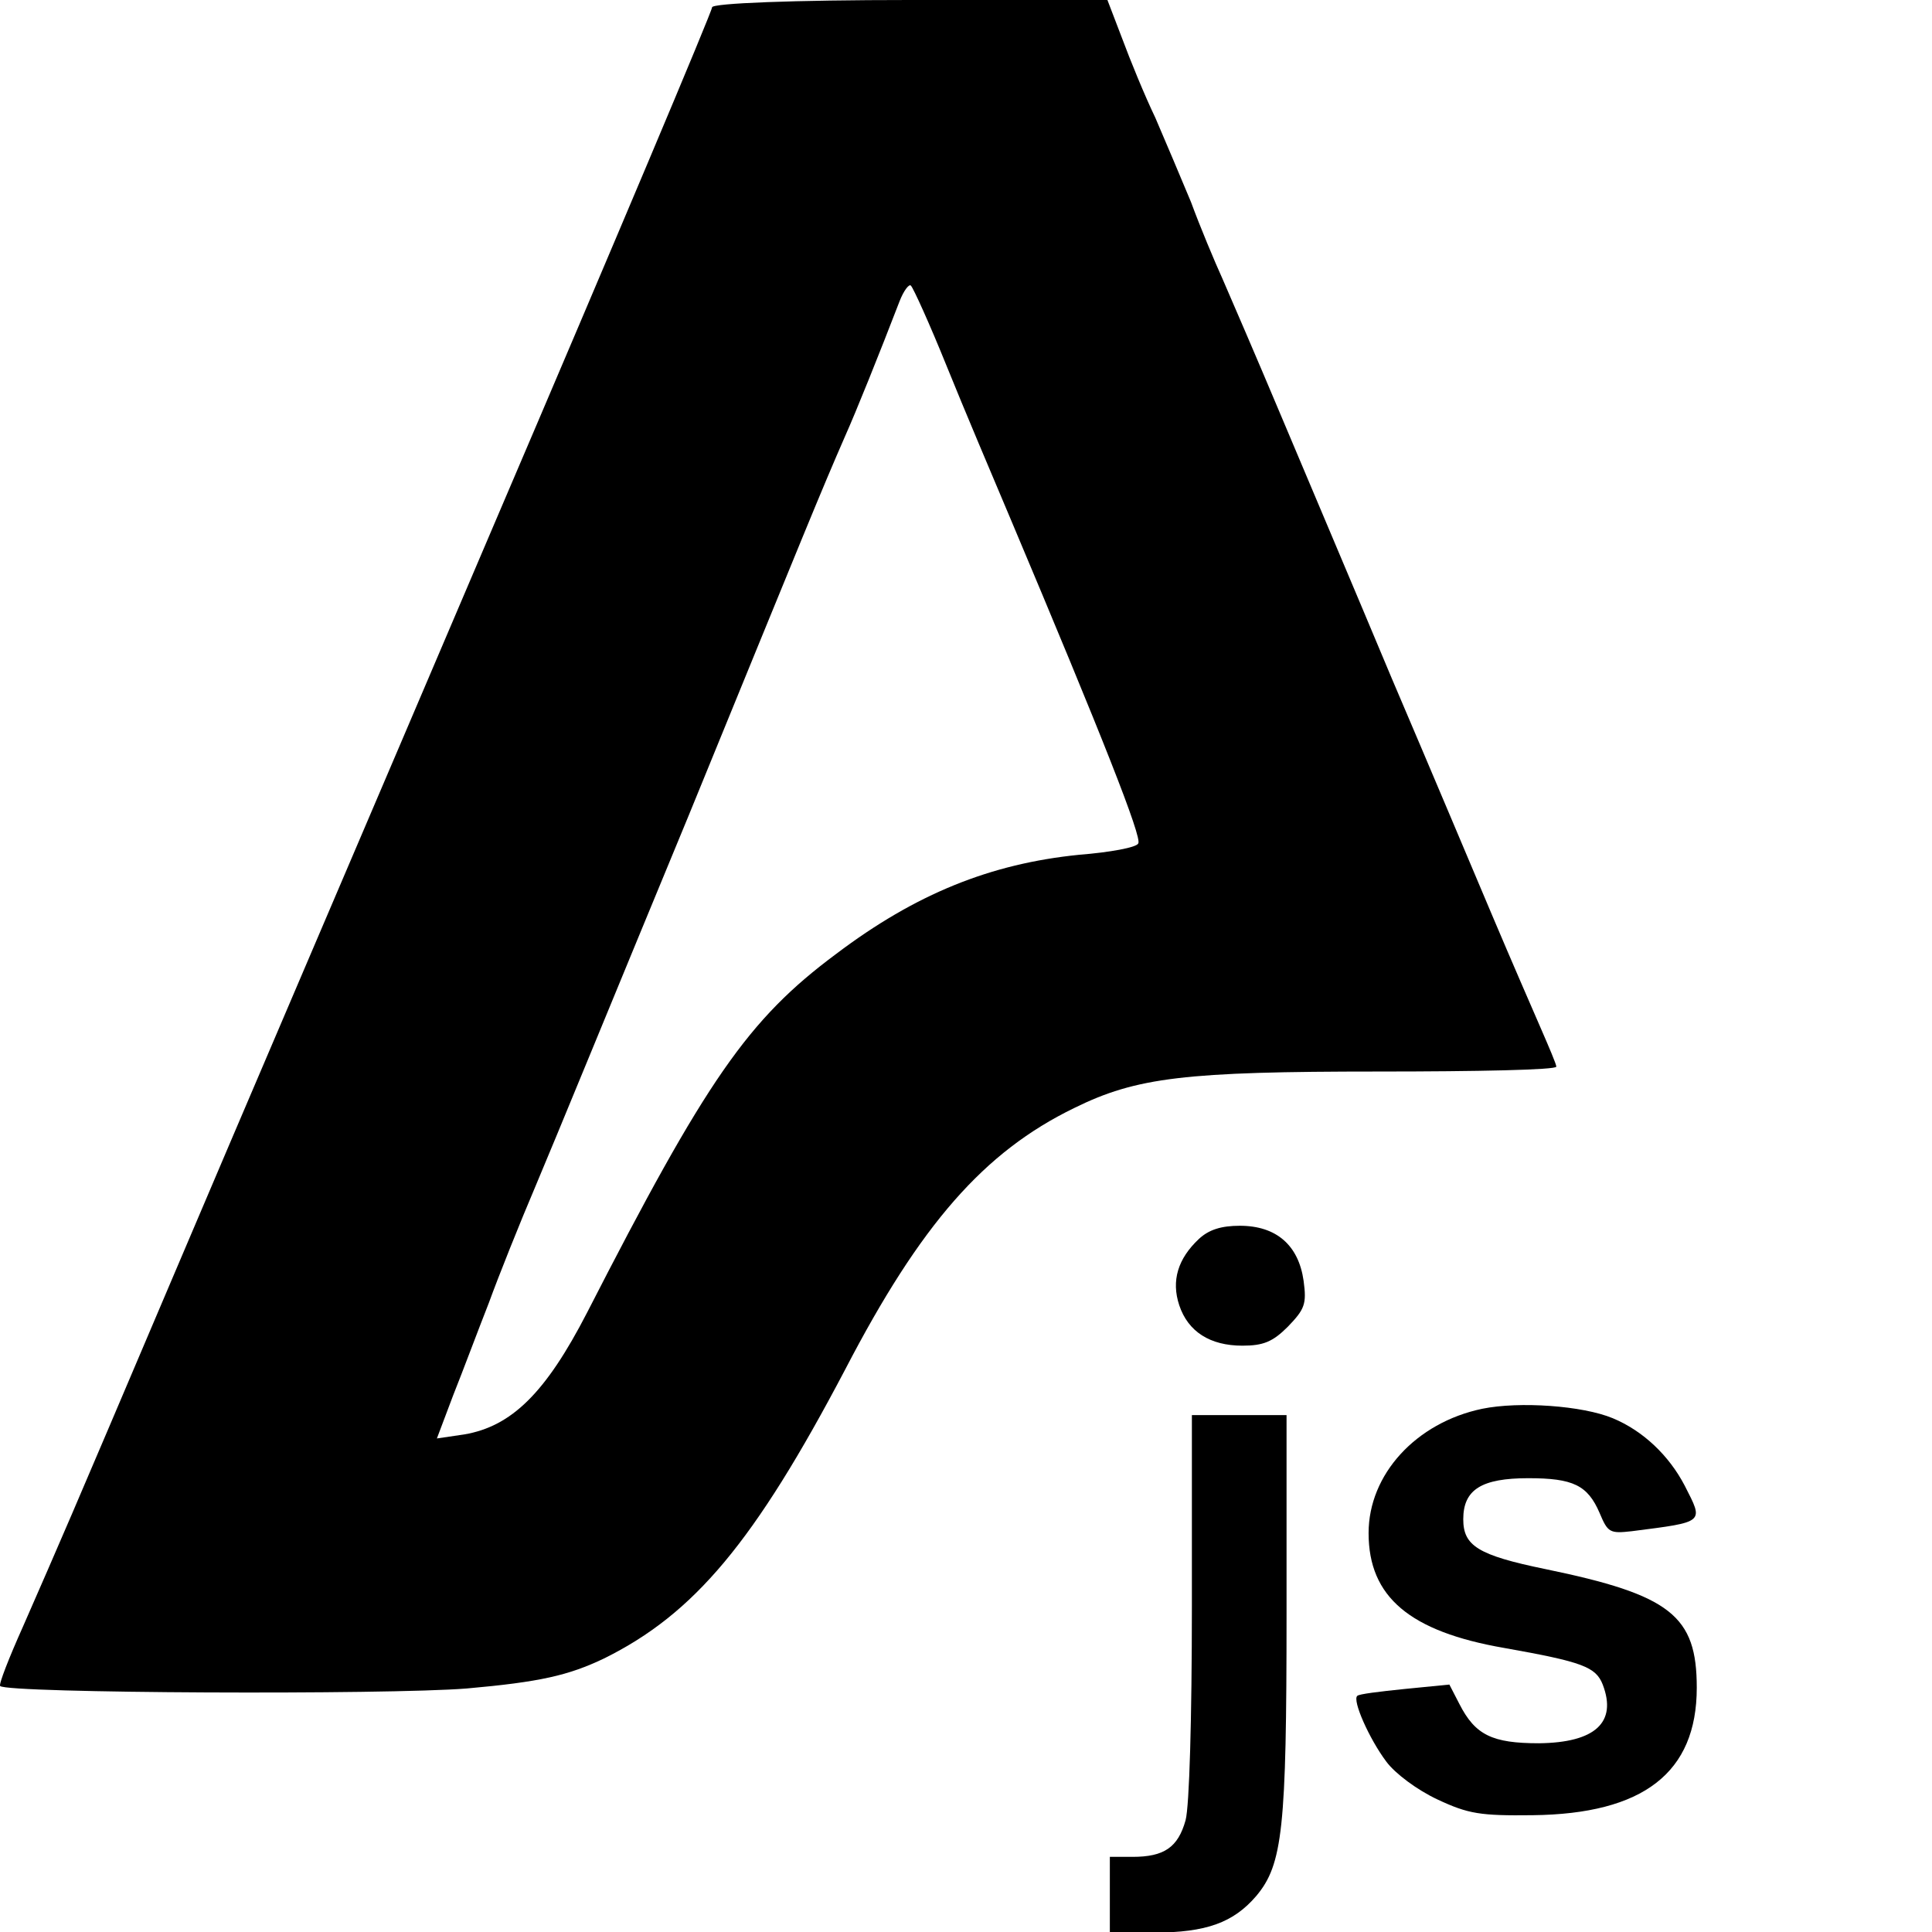 <?xml version="1.0" encoding="UTF-8"?>
<svg version="1.0" width="64" height="64" viewBox="0 0 238 238" preserveAspectRatio="xMidYMid" xmlns="http://www.w3.org/2000/svg">
  <g transform="matrix(0.1,0,0,-0.1,-132.28,390)" fill="#000000">
    <path d="m 2200,3891 c 0,-5 -121,-292 -269,-638 -147,-345 -326,-763 -396,-928 -133,-313 -135,-317 -184,-429 -17,-38 -30,-71 -28,-73 9,-9 476,-11 575,-3 90,8 125,16 169,37 111,55 185,143 297,356 93,179 171,268 282,322 77,38 137,45 375,45 121,0 219,2 219,6 0,3 -9,24 -19,47 -10,23 -37,85 -59,137 -22,52 -78,185 -125,295 -46,110 -108,256 -137,325 -29,69 -61,143 -71,166 -10,22 -28,65 -39,95 -12,29 -32,76 -44,104 -13,27 -31,71 -41,98 l -18,47 h -243 c -144,0 -244,-4 -244,-9 z m 289,-442 c 21,-52 57,-137 79,-189 113,-268 162,-392 157,-399 -2,-5 -35,-11 -73,-14 -109,-11 -201,-48 -299,-122 -109,-81 -160,-155 -307,-442 -51,-99 -93,-140 -151,-150 l -34,-5 20,53 c 12,30 31,81 44,114 12,33 38,98 58,145 20,47 104,252 188,455 146,357 162,397 193,468 13,29 42,101 67,166 5,13 12,22 14,19 3,-3 23,-47 44,-99 z"/>
    <path d="m 2799.618,2373.674 c -25.655,-24.101 -34.207,-51.311 -24.101,-81.631 10.884,-32.652 38.094,-49.756 77.743,-49.756 25.655,0 37.317,4.665 55.975,23.323 20.991,21.768 23.323,27.988 19.436,56.753 -6.219,43.536 -33.43,67.637 -78.521,67.637 -22.546,0 -38.094,-4.665 -50.533,-16.326 z"/>
    <path d="m 3148.686,2164.544 c -81.631,-17.104 -139.938,-80.853 -139.938,-153.155 0,-78.521 50.533,-121.28 167.149,-141.493 96.402,-17.104 112.728,-23.323 121.28,-45.091 17.881,-46.646 -9.329,-71.524 -78.521,-72.301 -57.53,0 -78.521,10.107 -97.957,48.201 l -12.439,24.101 -55.198,-5.442 c -30.32,-3.11 -56.753,-6.22 -58.308,-8.552 -6.22,-5.442 14.771,-52.866 35.762,-80.853 10.884,-14.771 38.094,-34.985 62.972,-46.646 38.094,-17.881 52.865,-20.213 117.393,-19.436 136.051,1.555 202.133,52.088 202.133,157.042 0,88.628 -31.875,114.283 -186.584,146.158 -83.186,17.104 -101.067,28.765 -101.067,61.417 0,36.539 22.546,50.533 80.076,50.533 55.198,0 73.079,-8.552 87.85,-42.759 10.107,-24.1 12.439,-25.655 39.649,-22.546 90.96,11.662 88.627,10.107 65.305,55.975 -19.436,37.317 -51.311,67.637 -88.628,83.186 -37.317,15.549 -115.06,20.991 -160.929,11.662 z"/>
    <path d="m 2791.066,1921.984 c 0,-139.161 -3.11,-247.224 -7.774,-264.328 -9.329,-33.43 -26.433,-45.091 -65.305,-45.091 H 2690 v -46.646 -46.646 h 54.42 c 64.527,0 97.957,12.439 125.944,45.091 32.652,38.872 37.317,83.186 37.317,347.513 v 244.892 h -58.308 -58.308 z"/>
  </g>
</svg>